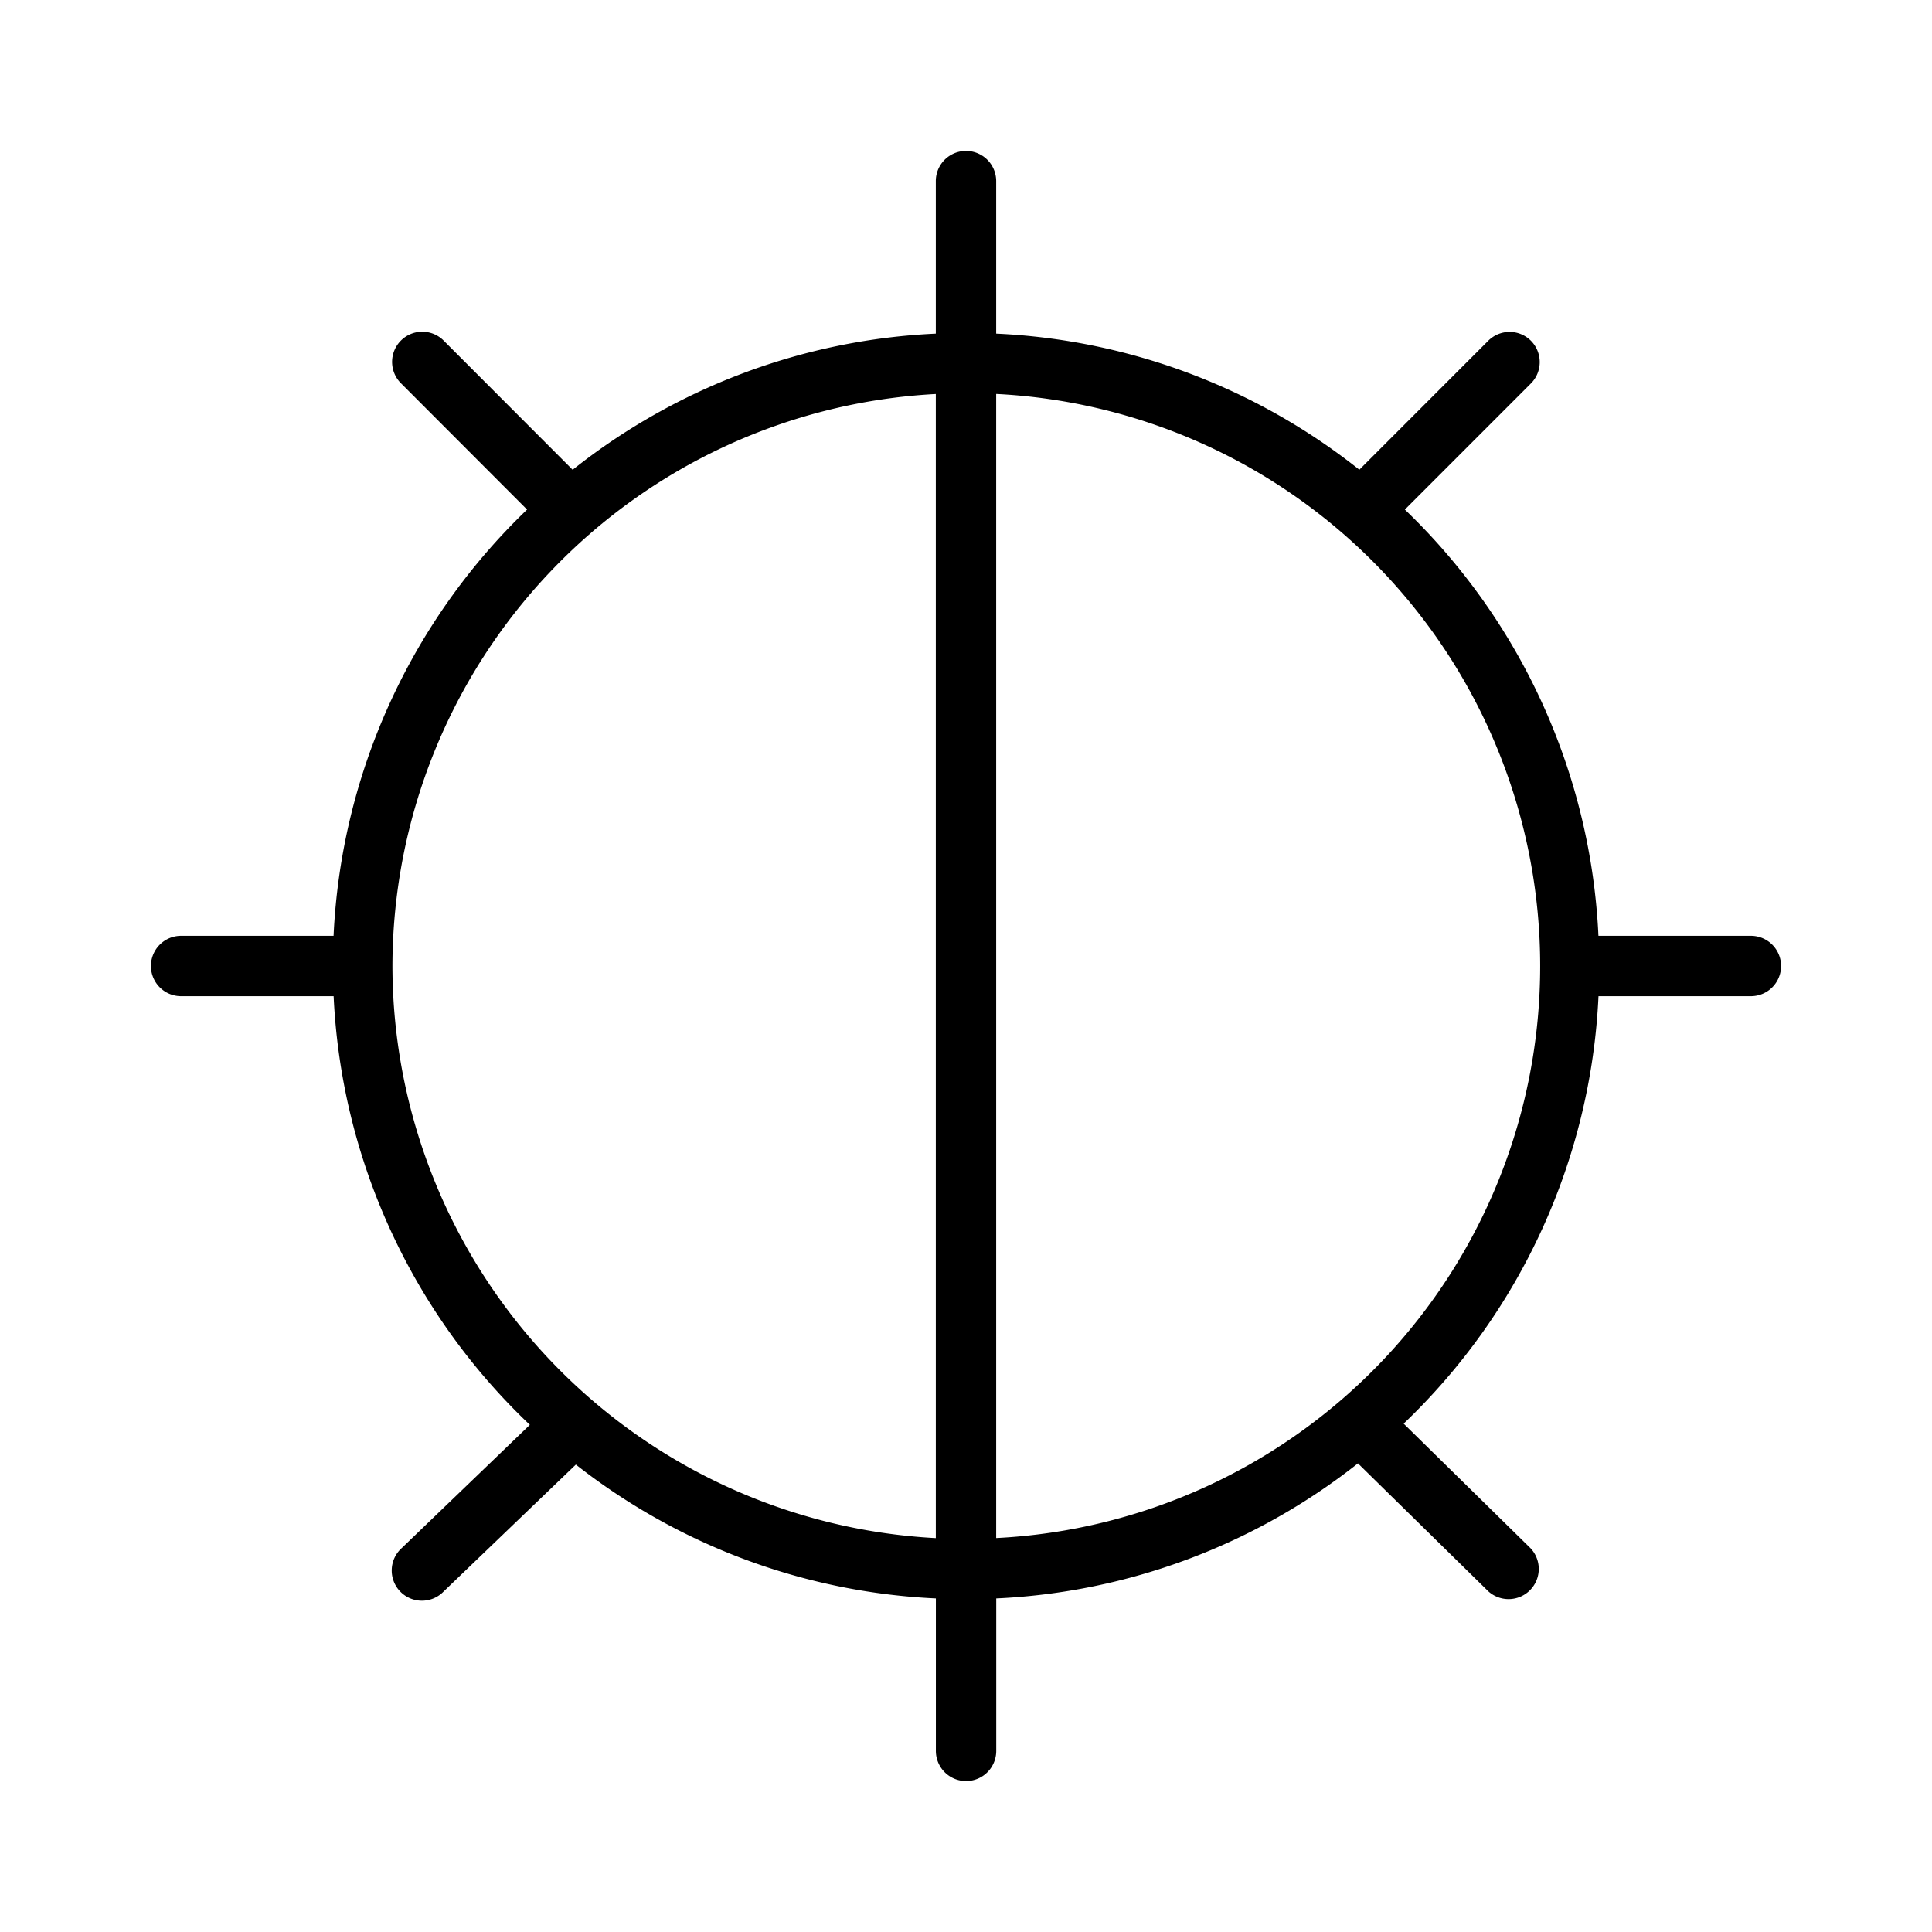 <svg width="32" height="32" viewBox="0 0 32 32" xmlns="http://www.w3.org/2000/svg"><path d="M29 15.5h-2.525a10.459 10.459 0 0 0-3.206-7.06l2.085-2.086a.502.502 0 0 0 .003-.71.5.5 0 0 0-.71.003L22.515 7.78A10.436 10.436 0 0 0 16.5 5.526V3a.5.5 0 1 0-1 0v2.526c-2.192.1-4.297.89-6.015 2.255L7.354 5.647a.5.5 0 1 0-.707.707L8.73 8.44a10.458 10.458 0 0 0-3.205 7.06H3a.5.5 0 0 0 0 1h2.526a10.457 10.457 0 0 0 3.25 7.1L6.655 25.64a.5.5 0 1 0 .693.72l2.19-2.102a10.434 10.434 0 0 0 5.963 2.217V29a.5.5 0 1 0 1 0v-2.525c2.182-.1 4.277-.883 5.991-2.237l2.159 2.119a.5.5 0 0 0 .7-.713l-2.102-2.064a10.458 10.458 0 0 0 3.227-7.08H29a.5.5 0 0 0 0-1ZM6.5 16a9.504 9.504 0 0 1 9-9.474v18.95A9.504 9.504 0 0 1 6.5 16Zm10 9.475V6.525a9.487 9.487 0 0 1 0 18.95Z"/></svg>